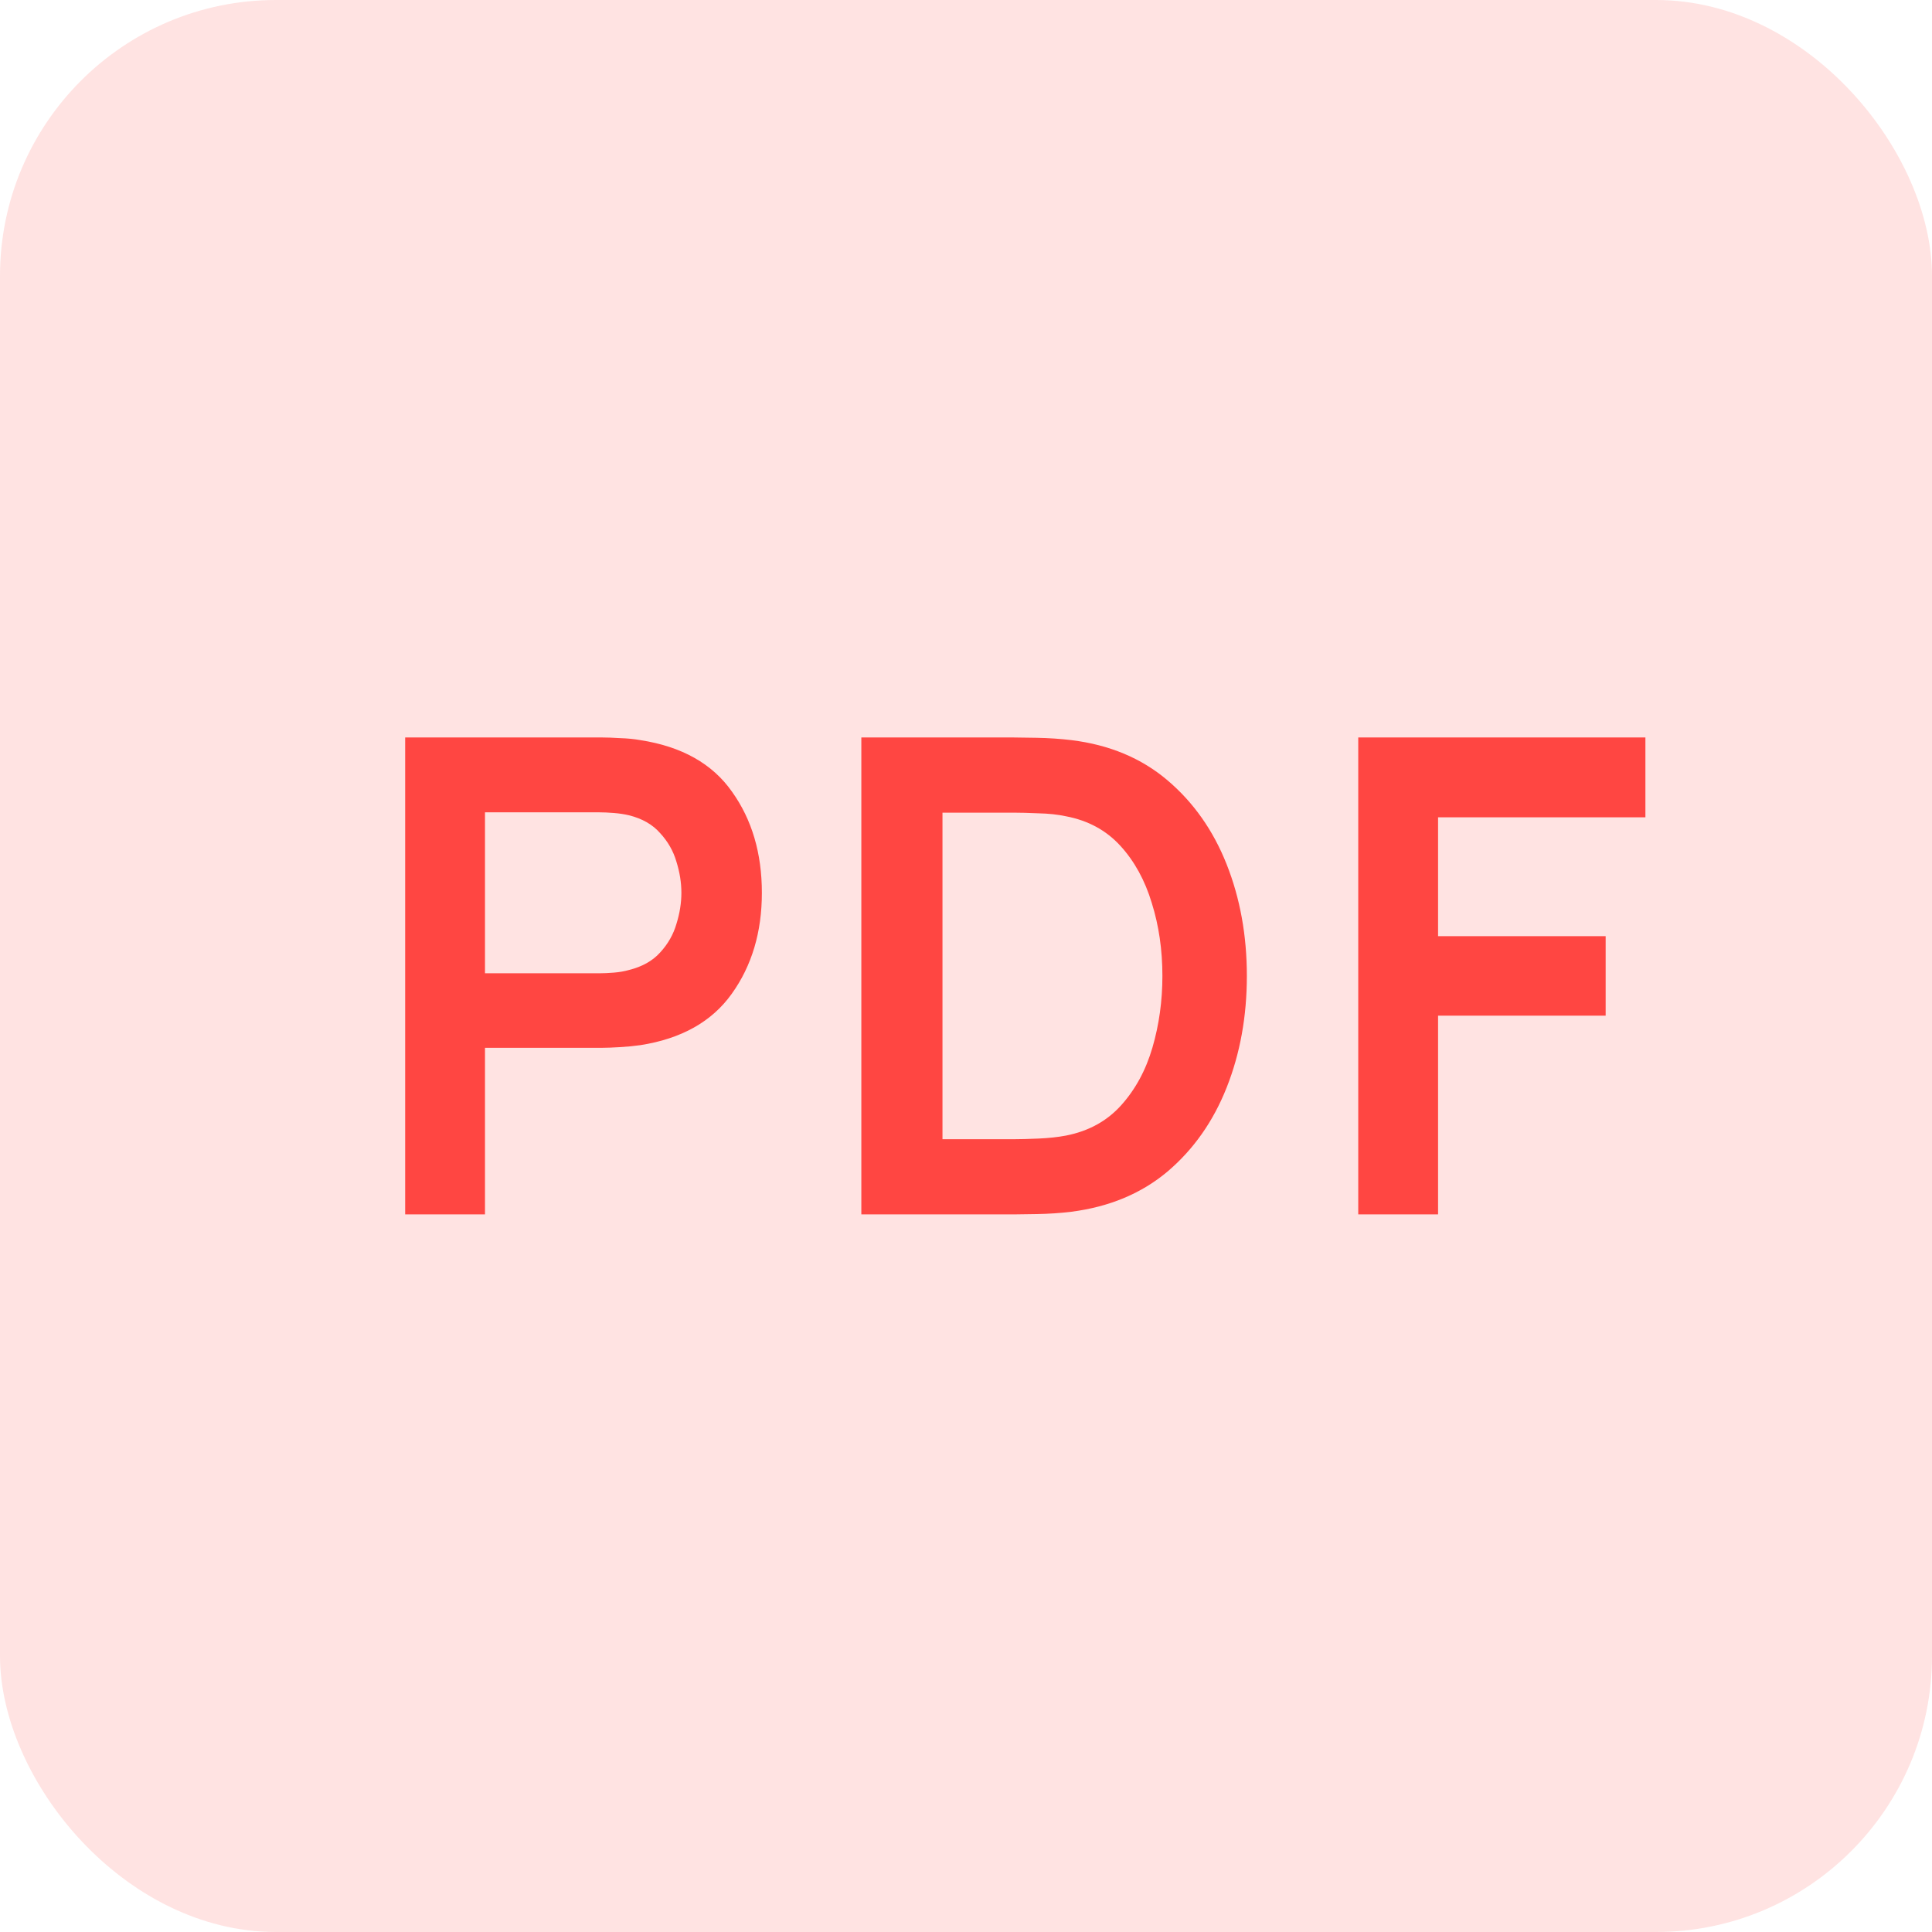 <svg width="35" height="35" viewBox="0 0 35 35" fill="none" xmlns="http://www.w3.org/2000/svg">
<rect width="35" height="35" rx="5" fill="#FF4642" fill-opacity="0.15"/>
<path d="M7.34 22H8.786V18.982H10.91C10.99 18.982 11.096 18.978 11.228 18.97C11.364 18.962 11.488 18.95 11.6 18.934C12.344 18.818 12.896 18.508 13.256 18.004C13.62 17.496 13.802 16.886 13.802 16.174C13.802 15.458 13.622 14.848 13.262 14.344C12.906 13.836 12.352 13.524 11.6 13.408C11.488 13.388 11.366 13.376 11.234 13.372C11.102 13.364 10.994 13.36 10.91 13.36H7.34V22ZM8.786 17.632V14.716H10.85C10.93 14.716 11.02 14.72 11.12 14.728C11.22 14.736 11.312 14.75 11.396 14.77C11.636 14.83 11.824 14.938 11.96 15.094C12.1 15.246 12.198 15.418 12.254 15.61C12.314 15.802 12.344 15.99 12.344 16.174C12.344 16.358 12.314 16.546 12.254 16.738C12.198 16.93 12.1 17.102 11.96 17.254C11.824 17.406 11.636 17.512 11.396 17.572C11.312 17.596 11.22 17.612 11.12 17.62C11.02 17.628 10.93 17.632 10.85 17.632H8.786ZM15.604 22H18.358C18.426 22 18.568 21.998 18.784 21.994C19.004 21.99 19.212 21.976 19.408 21.952C20.096 21.864 20.676 21.622 21.148 21.226C21.62 20.826 21.978 20.318 22.222 19.702C22.466 19.086 22.588 18.412 22.588 17.68C22.588 16.948 22.466 16.274 22.222 15.658C21.978 15.042 21.62 14.534 21.148 14.134C20.676 13.734 20.096 13.492 19.408 13.408C19.208 13.384 19 13.37 18.784 13.366C18.572 13.362 18.43 13.36 18.358 13.36H15.604V22ZM17.074 20.638V14.722H18.358C18.478 14.722 18.63 14.726 18.814 14.734C18.998 14.738 19.164 14.756 19.312 14.788C19.712 14.864 20.04 15.042 20.296 15.322C20.552 15.602 20.742 15.948 20.866 16.36C20.994 16.768 21.058 17.208 21.058 17.68C21.058 18.132 20.998 18.564 20.878 18.976C20.758 19.388 20.568 19.738 20.308 20.026C20.052 20.31 19.72 20.492 19.312 20.572C19.164 20.6 18.998 20.618 18.814 20.626C18.63 20.634 18.478 20.638 18.358 20.638H17.074ZM24.606 22H26.052V18.4H29.088V16.96H26.052V14.806H29.808V13.36H24.606V22Z" fill="#FF4642"/>
</svg>
